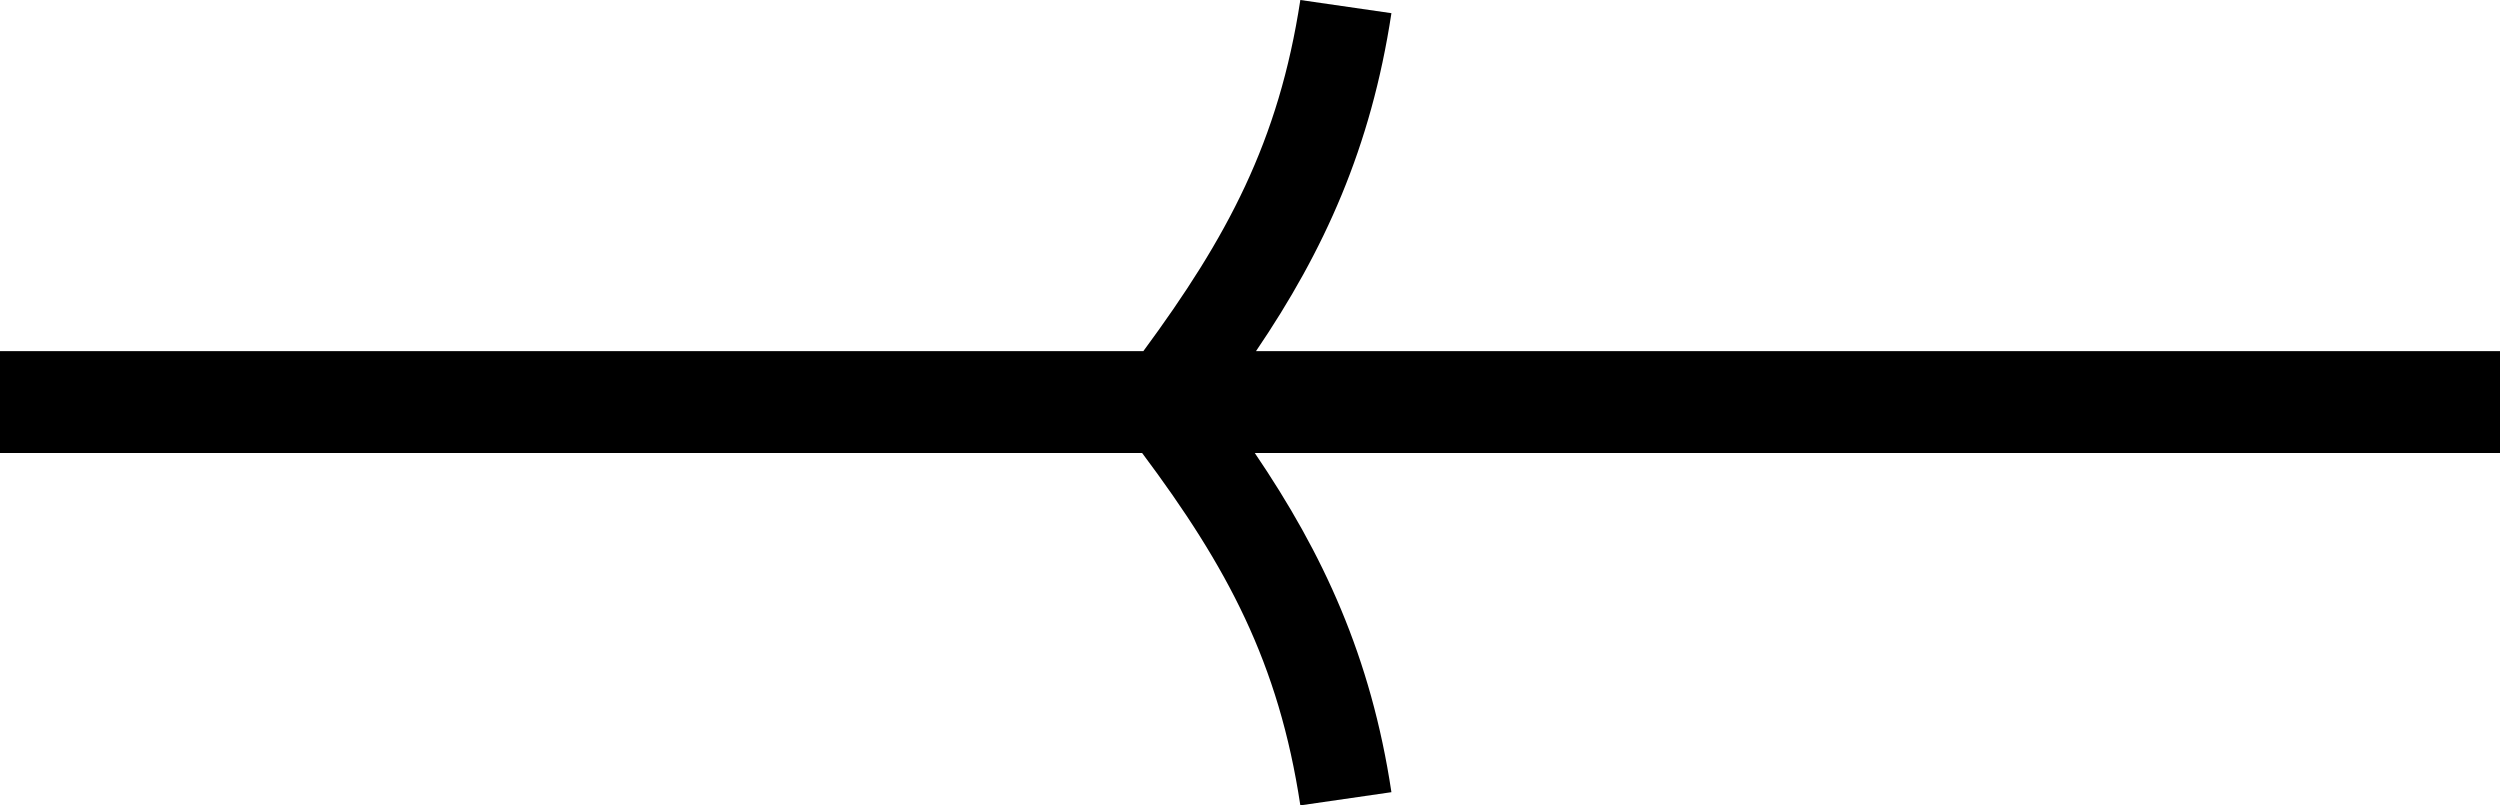 <?xml version='1.0' encoding ='UTF-8' standalone='yes'?>
<svg width='20.86' height='6.72' xmlns='http://www.w3.org/2000/svg' xmlns:xlink='http://www.w3.org/1999/xlink' xmlns:inkscape='http://www.inkscape.org/namespaces/inkscape'>
<path style='fill:#000000; stroke:none' d=' M 10.85 0  C 10.67 1.18 10.24 1.98 9.54 2.93  L 0 2.93  L 0 3.78  L 9.53 3.78  C 10.24 4.73 10.67 5.53 10.85 6.72  L 11.61 6.61  C 11.44 5.48 11.04 4.62 10.47 3.78  L 20.86 3.78  L 20.86 2.93  L 10.48 2.93  C 11.05 2.09 11.44 1.23 11.61 0.11  L 10.85 0  Z '/></svg>

